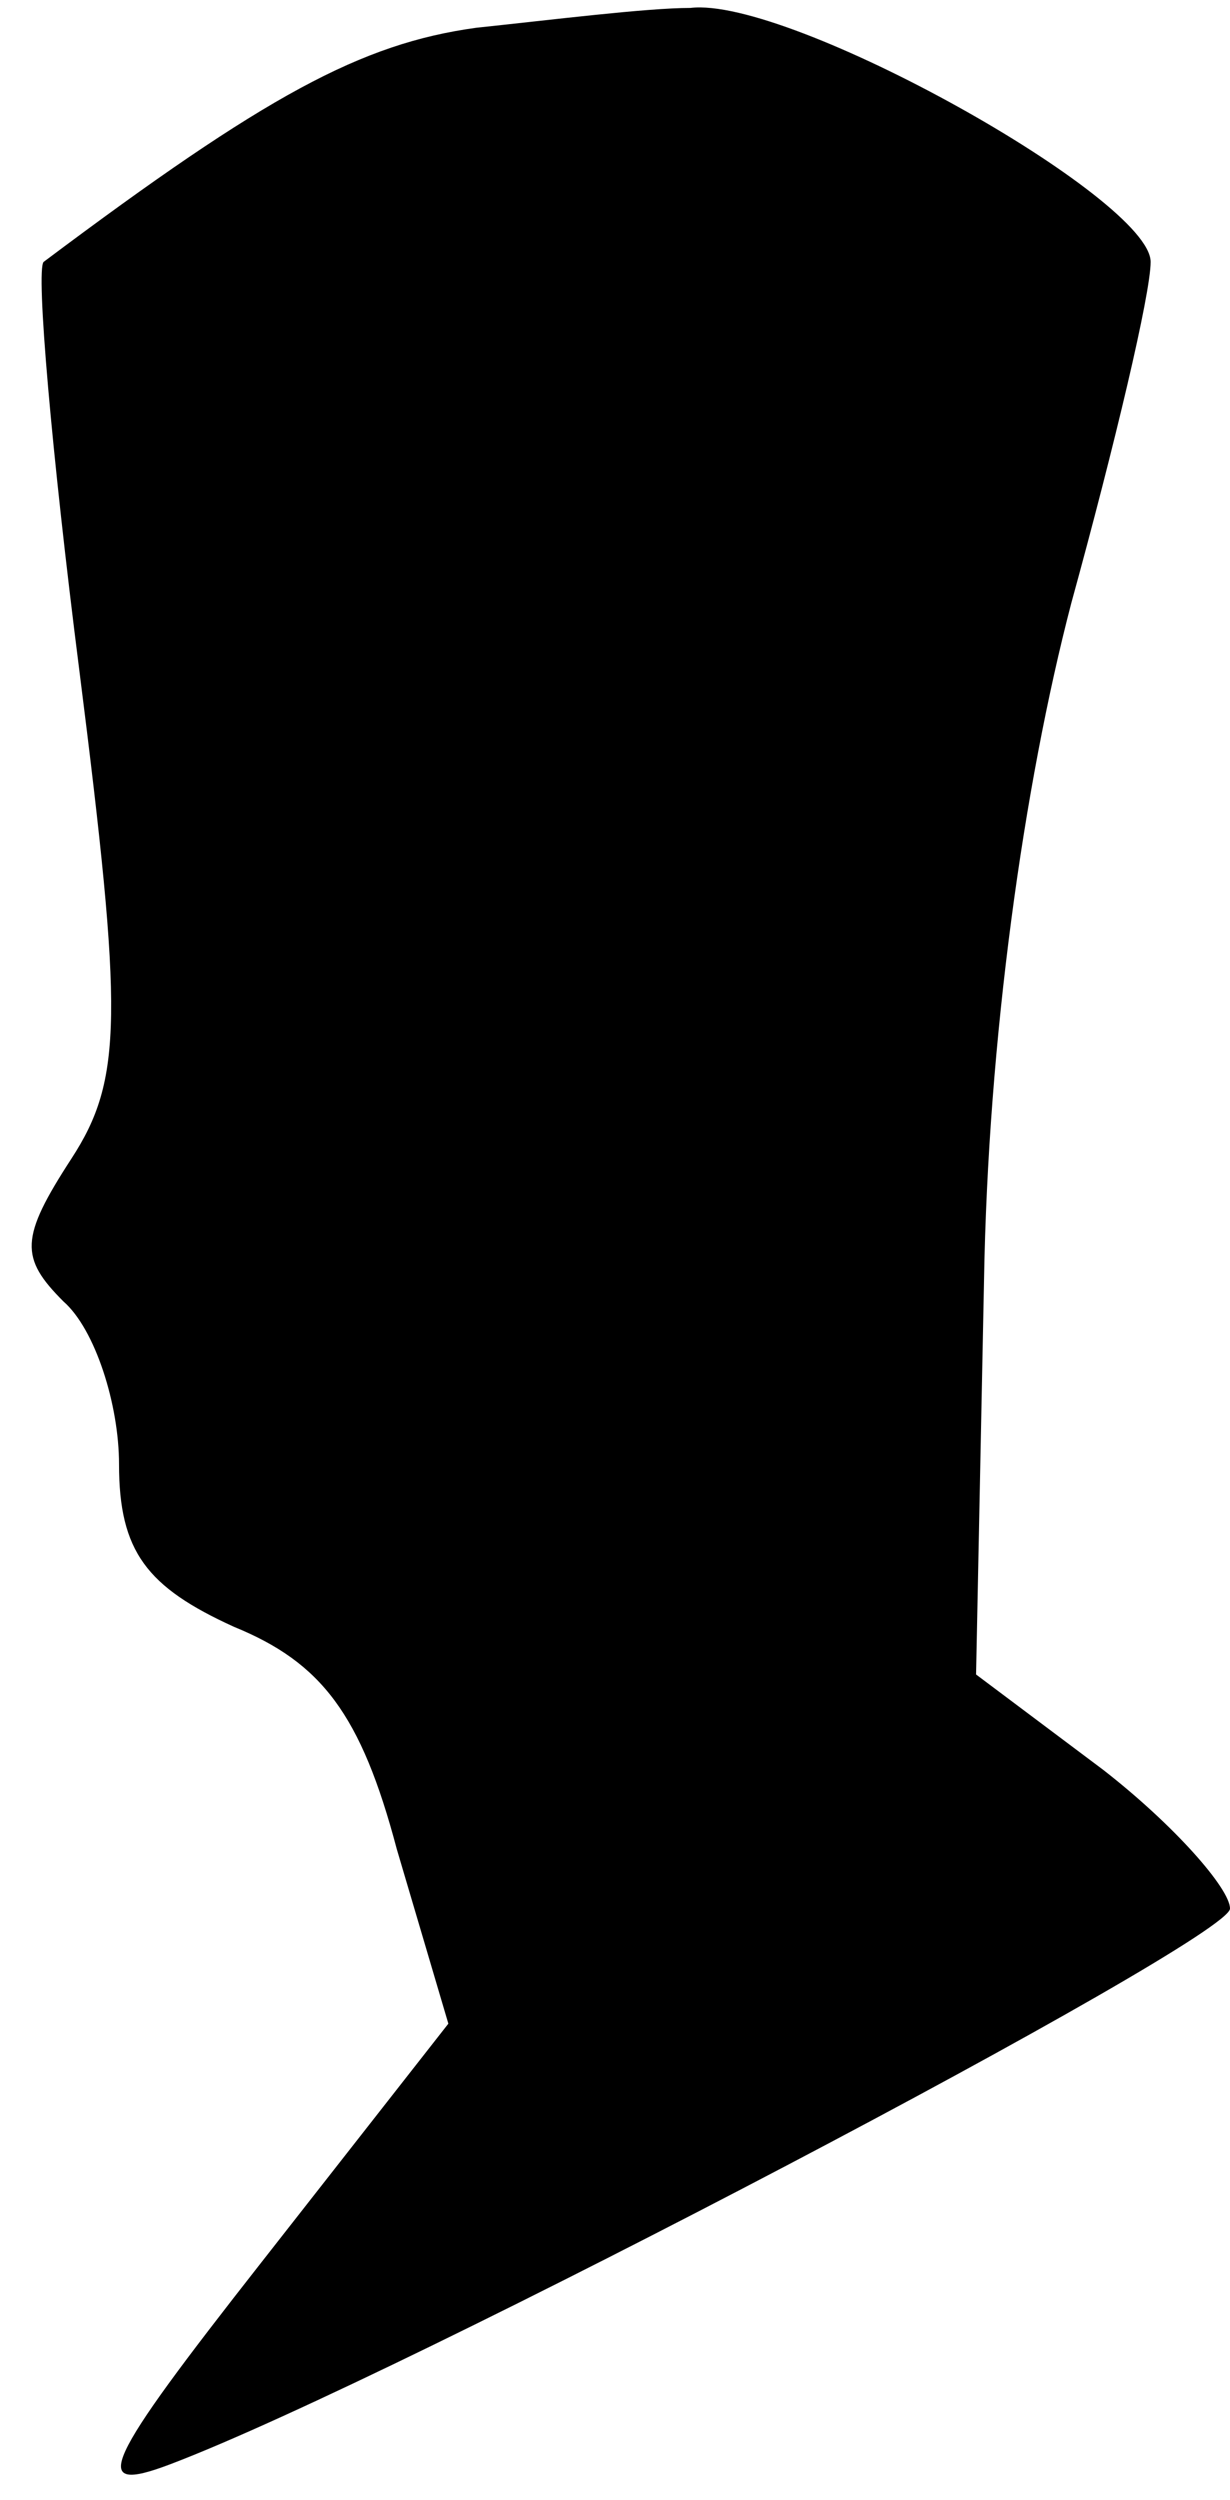 <?xml version="1.0" standalone="no"?>
<!DOCTYPE svg PUBLIC "-//W3C//DTD SVG 20010904//EN"
 "http://www.w3.org/TR/2001/REC-SVG-20010904/DTD/svg10.dtd">
<svg version="1.0" xmlns="http://www.w3.org/2000/svg"
 width="31pt" height="63pt" viewBox="0 0 31 63"
 preserveAspectRatio="xMidYMid meet">
<g transform="translate(0,63) scale(0.1,-0.1)"
fill="#000000" stroke="none">
<path fill="#000000" stroke="none" d="M120 623 c-29 -4 -53 -17 -109 -59 -2
-2 2 -48 9 -103 11 -87 11 -103 -2 -123 -13 -20 -13 -25 -2 -36 8 -7 14 -26
14 -41 0 -22 7 -31 29 -41 22 -9 32 -22 41 -56 l13 -44 -47 -60 c-40 -51 -44
-59 -23 -51 58 22 267 132 267 140 0 5 -14 21 -32 35 l-32 24 2 99 c1 61 10
125 22 171 11 40 20 78 20 86 0 16 -91 67 -116 64 -11 0 -35 -3 -54 -5z"/>
</g>
</svg>
